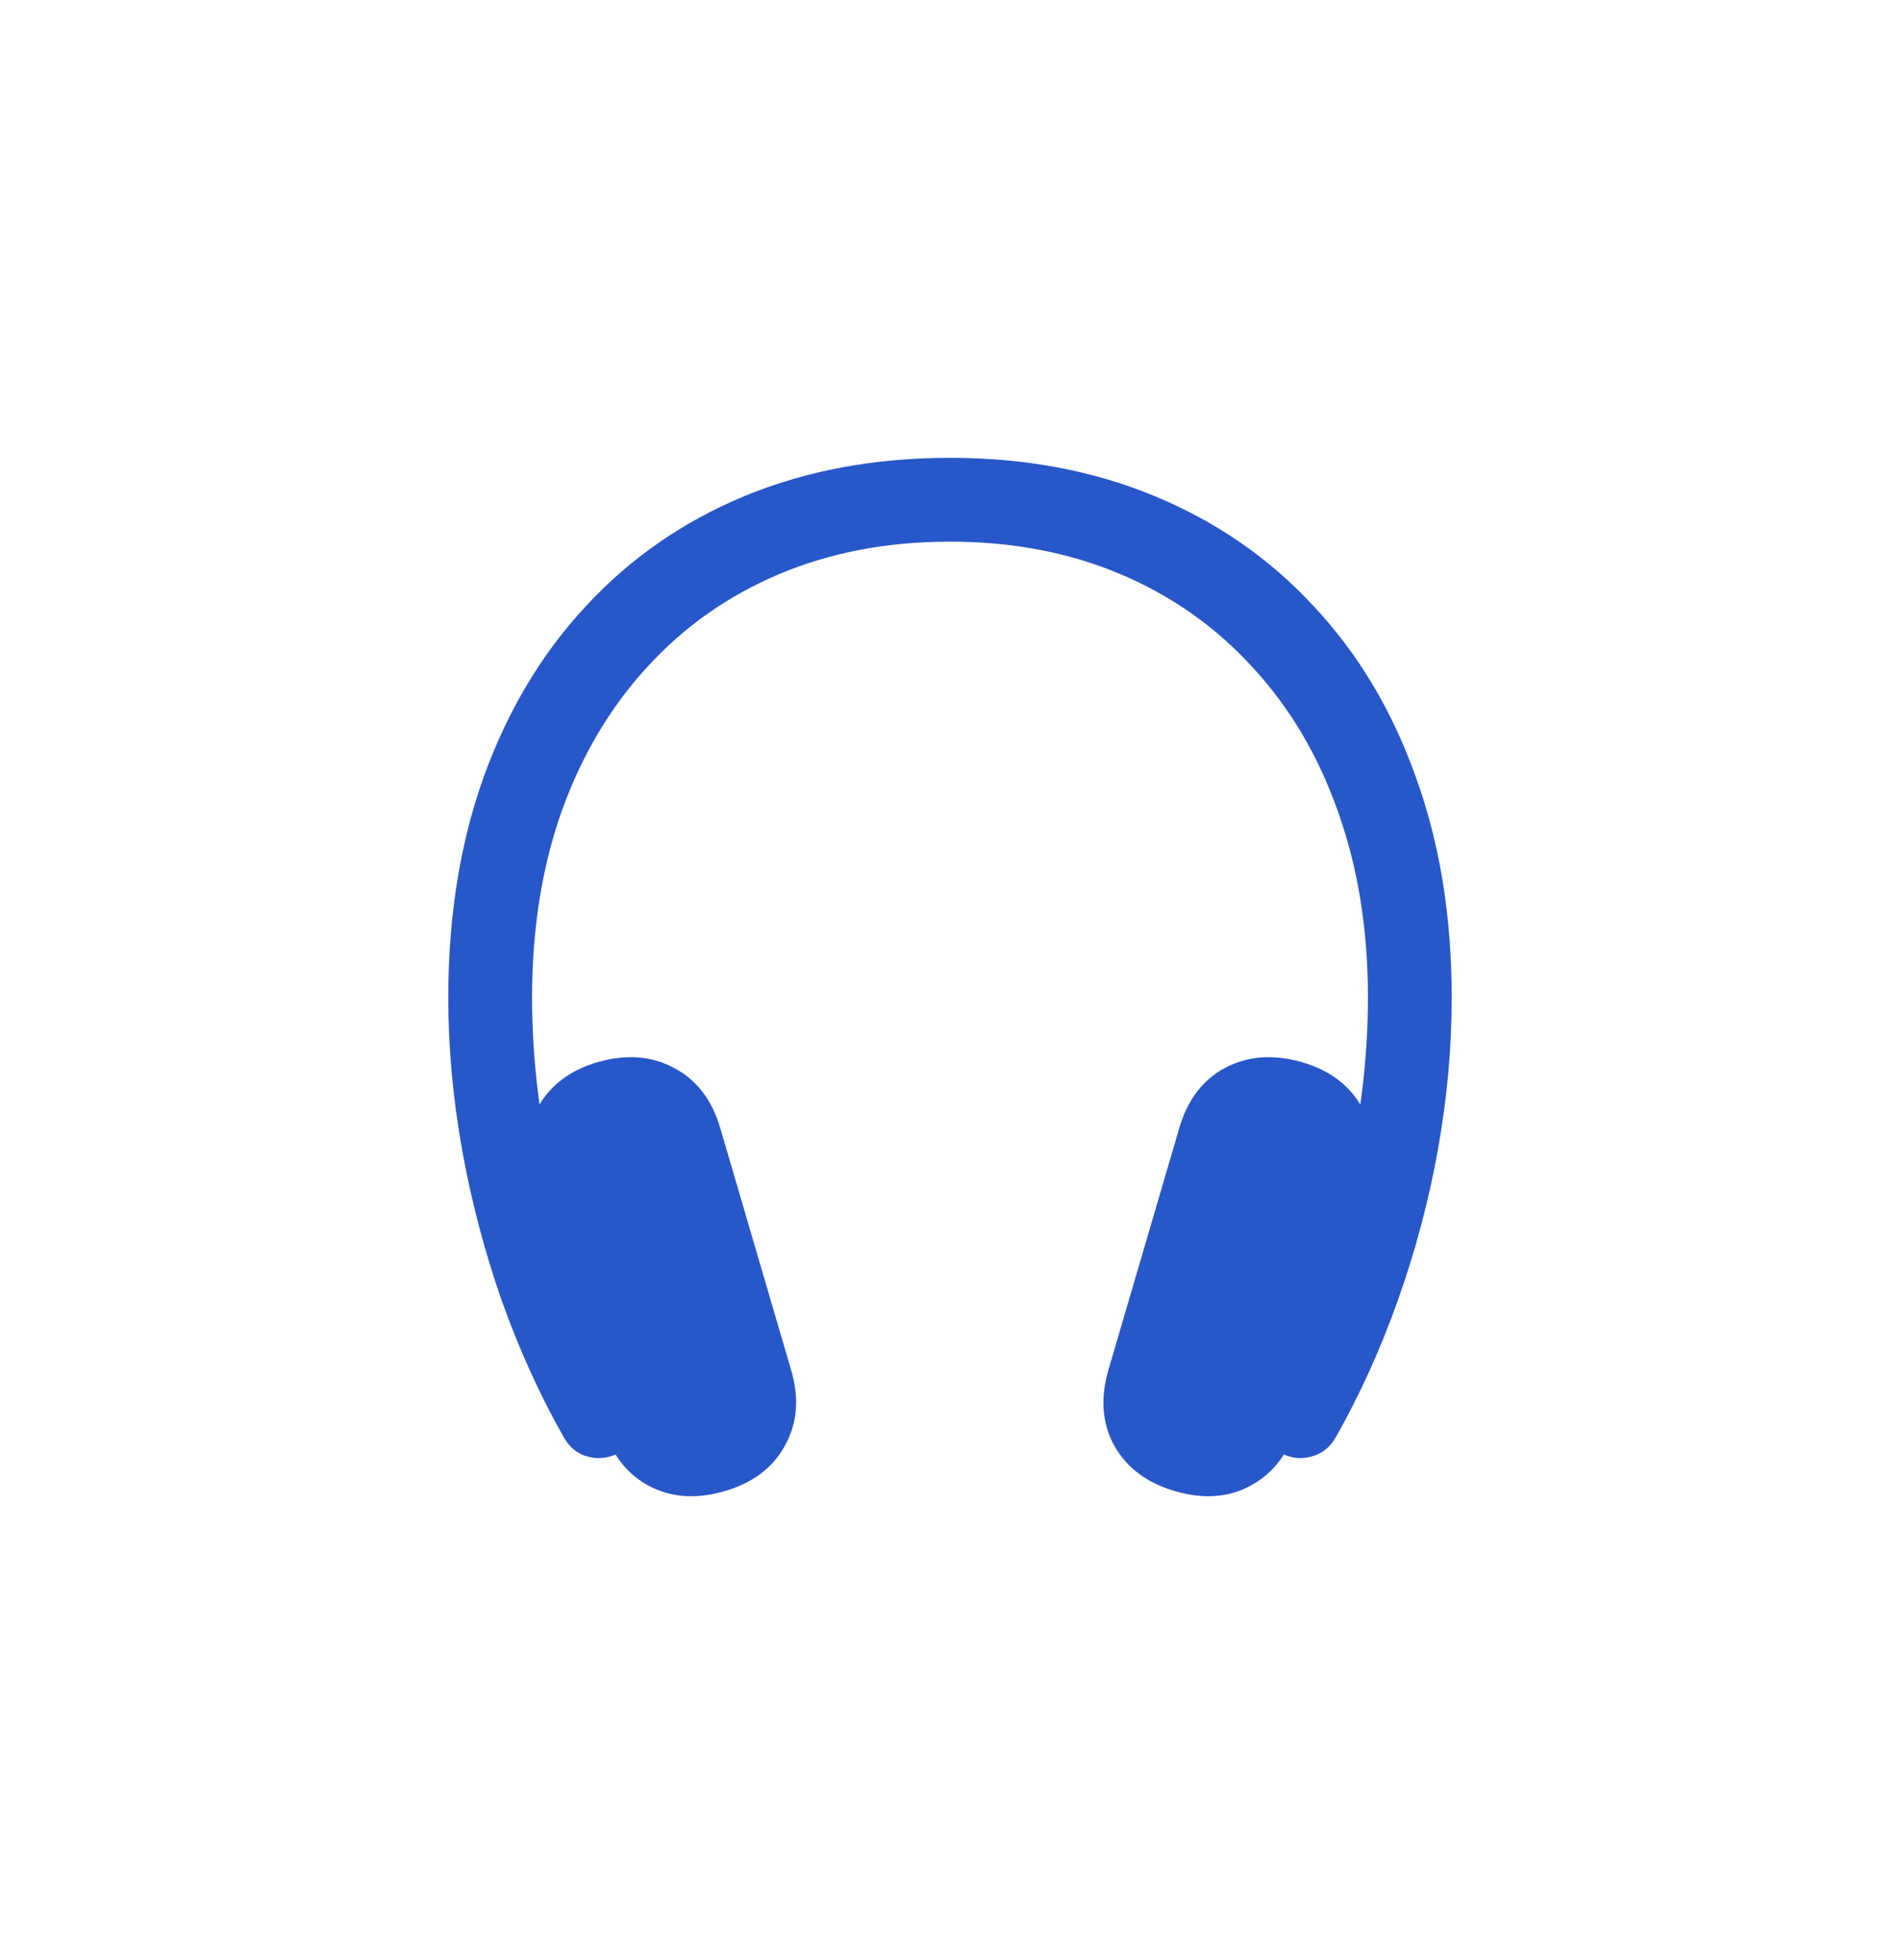 <svg width="32" height="33" viewBox="0 0 32 33" fill="none" xmlns="http://www.w3.org/2000/svg">
<path d="M7.55 16.797C7.55 15.431 7.749 14.191 8.147 13.079C8.551 11.961 9.124 11.003 9.866 10.207C10.607 9.404 11.495 8.787 12.53 8.355C13.571 7.924 14.727 7.708 16 7.708C17.267 7.708 18.418 7.924 19.453 8.355C20.494 8.787 21.384 9.404 22.126 10.207C22.873 11.003 23.446 11.961 23.844 13.079C24.248 14.191 24.45 15.431 24.45 16.797C24.45 17.633 24.373 18.485 24.218 19.354C24.063 20.217 23.839 21.061 23.545 21.886C23.252 22.71 22.904 23.48 22.5 24.193C22.4 24.37 22.259 24.481 22.076 24.525C21.899 24.575 21.716 24.547 21.528 24.442C21.351 24.348 21.241 24.21 21.196 24.027C21.158 23.85 21.191 23.665 21.296 23.471C21.849 22.459 22.278 21.374 22.582 20.217C22.887 19.055 23.039 17.915 23.039 16.797C23.039 15.646 22.87 14.6 22.533 13.66C22.201 12.719 21.722 11.911 21.097 11.236C20.477 10.555 19.735 10.032 18.872 9.667C18.009 9.302 17.051 9.119 16 9.119C14.943 9.119 13.983 9.302 13.12 9.667C12.256 10.032 11.515 10.555 10.895 11.236C10.275 11.911 9.797 12.719 9.459 13.66C9.127 14.6 8.961 15.646 8.961 16.797C8.961 17.915 9.11 19.055 9.409 20.217C9.714 21.374 10.142 22.459 10.696 23.471C10.801 23.665 10.831 23.85 10.787 24.027C10.748 24.21 10.64 24.348 10.463 24.442C10.275 24.547 10.09 24.575 9.907 24.525C9.73 24.481 9.592 24.37 9.492 24.193C9.088 23.48 8.74 22.71 8.446 21.886C8.159 21.061 7.937 20.217 7.782 19.354C7.627 18.485 7.55 17.633 7.55 16.797ZM10.148 23.986L8.961 19.943C8.817 19.462 8.847 19.033 9.052 18.657C9.257 18.275 9.6 18.015 10.082 17.877C10.563 17.744 10.989 17.78 11.36 17.984C11.736 18.184 11.993 18.521 12.132 18.997L13.319 23.048C13.463 23.524 13.432 23.95 13.227 24.326C13.023 24.708 12.68 24.968 12.198 25.106C11.717 25.245 11.288 25.212 10.912 25.007C10.541 24.802 10.286 24.462 10.148 23.986ZM21.844 23.986C21.705 24.462 21.448 24.802 21.072 25.007C20.701 25.212 20.275 25.245 19.794 25.106C19.317 24.968 18.974 24.711 18.764 24.334C18.559 23.958 18.529 23.529 18.673 23.048L19.86 18.997C19.998 18.521 20.253 18.184 20.623 17.984C21 17.78 21.429 17.744 21.91 17.877C22.392 18.015 22.735 18.272 22.939 18.648C23.144 19.025 23.175 19.456 23.031 19.943L21.844 23.986Z" fill="#2857C9"/>
</svg>
